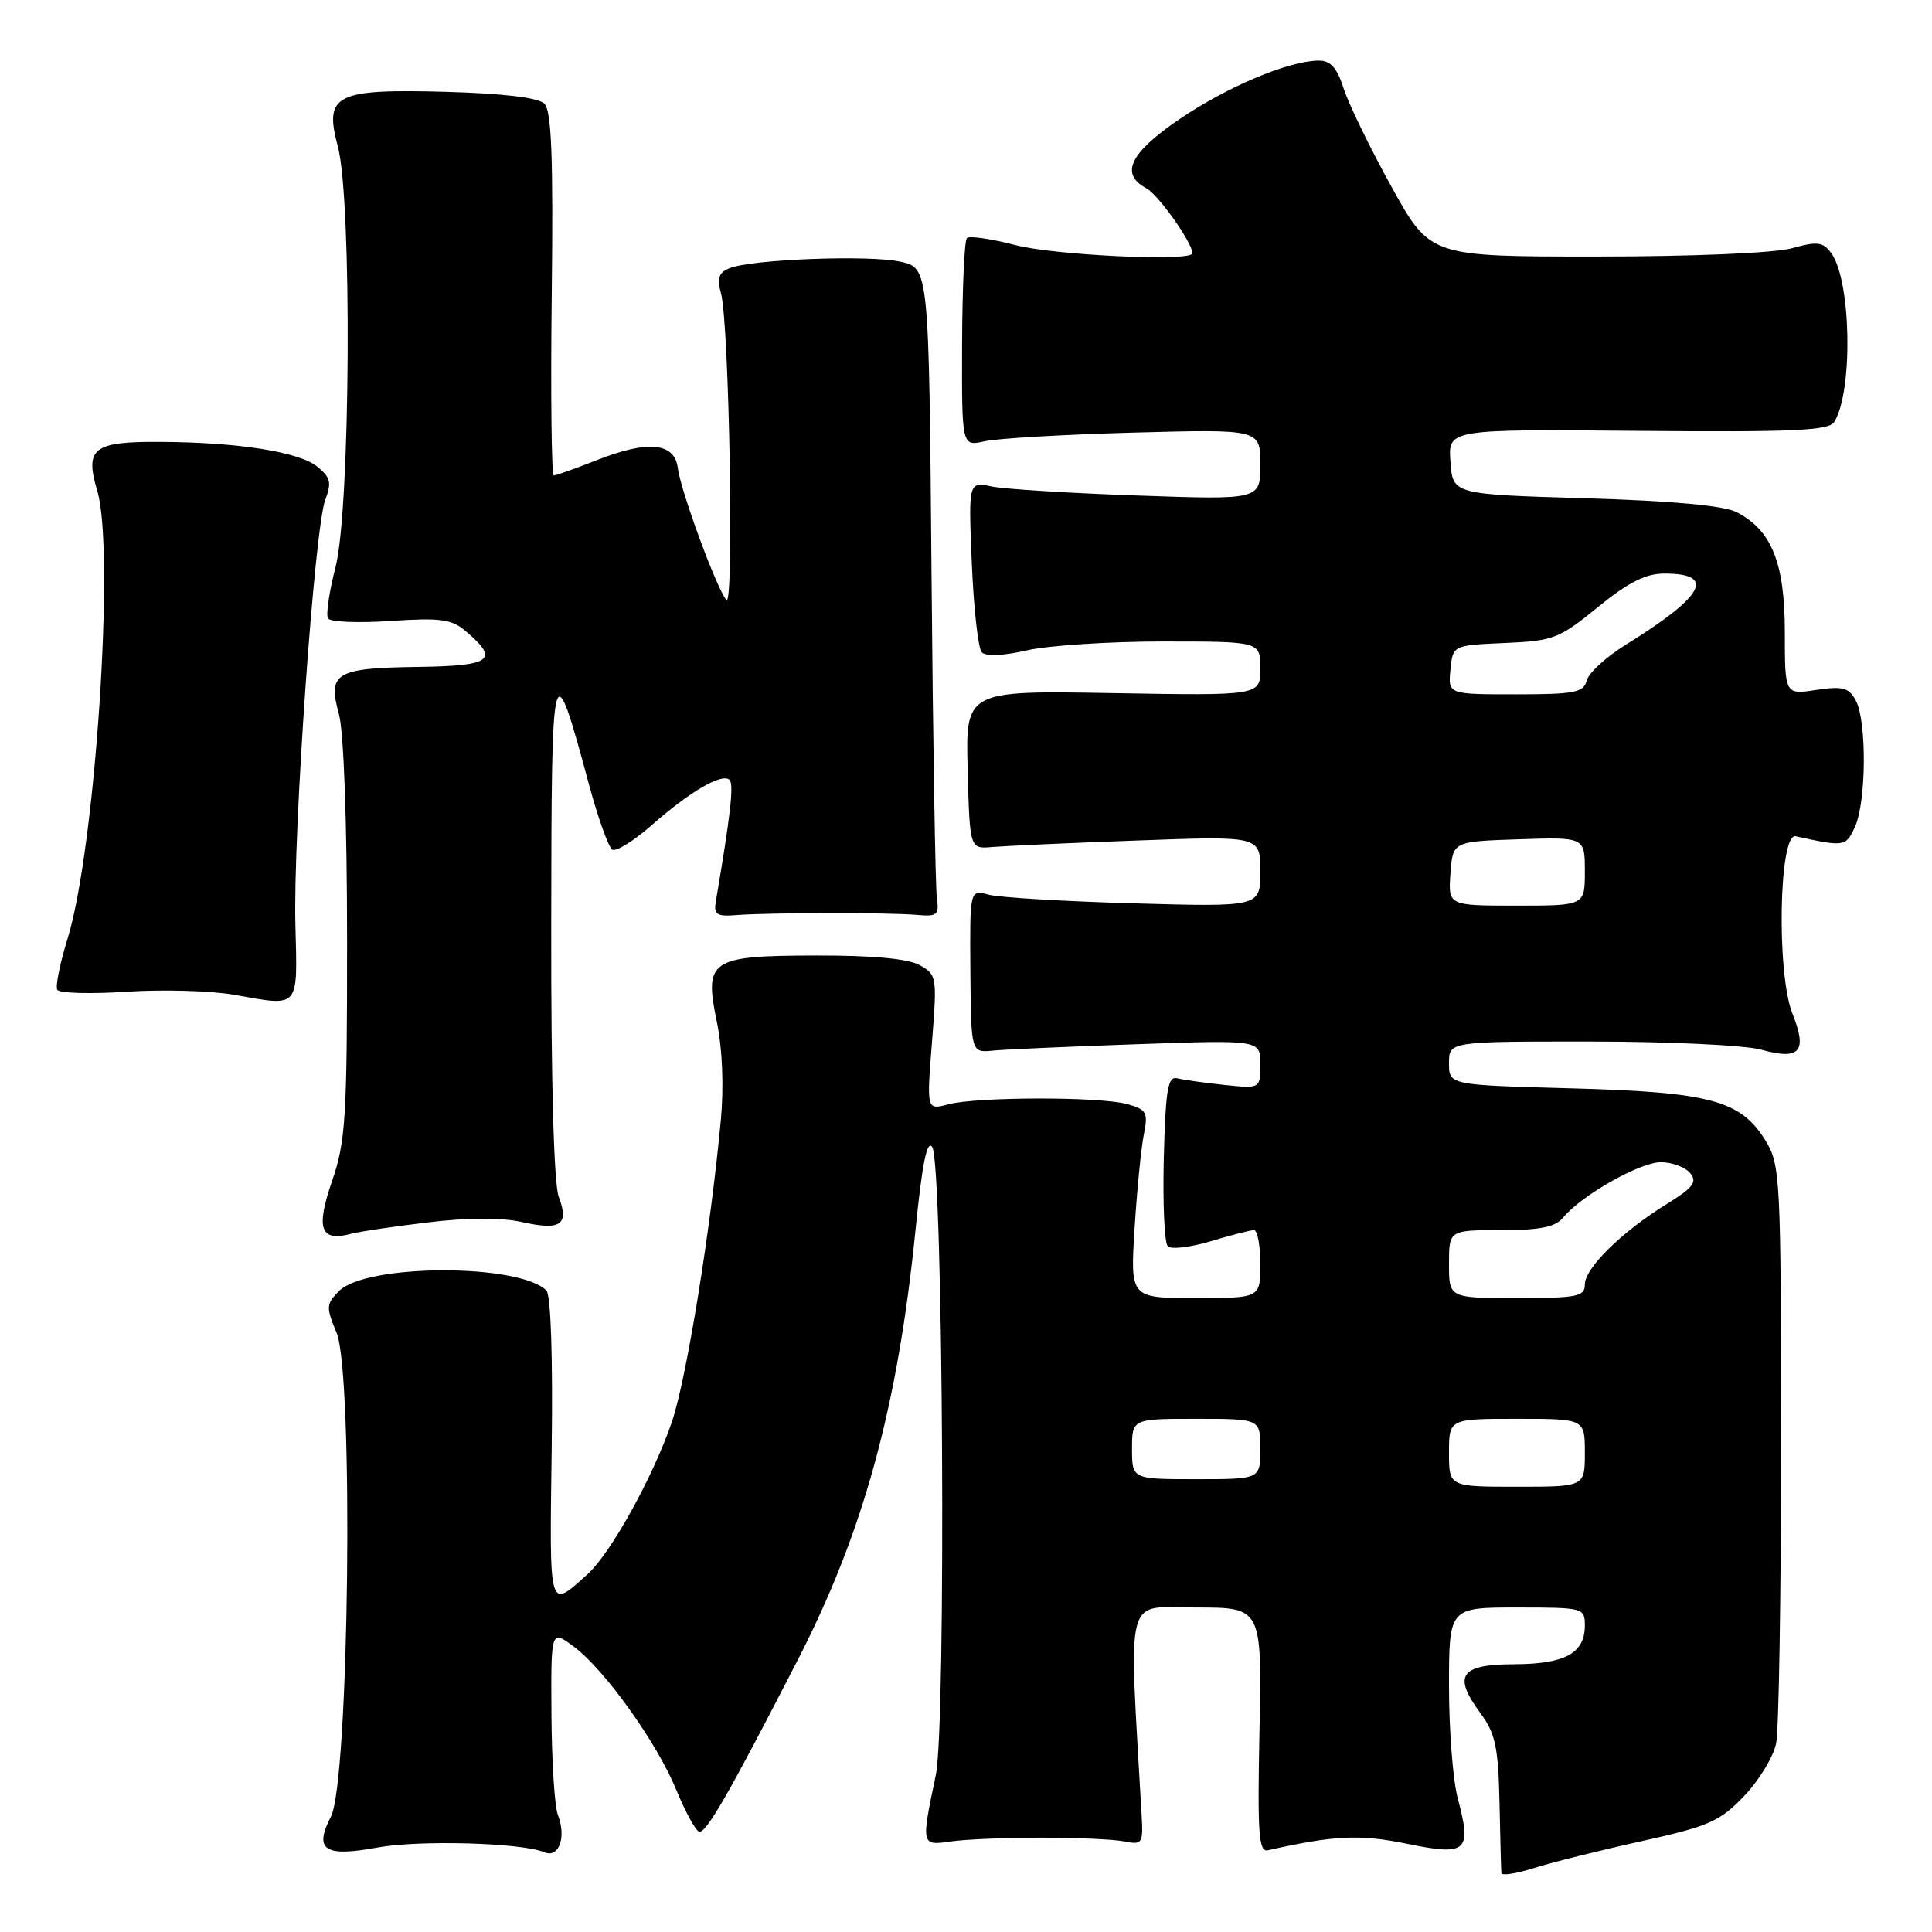 <?xml version="1.0" encoding="UTF-8" standalone="no"?>
<!DOCTYPE svg PUBLIC "-//W3C//DTD SVG 1.1//EN" "http://www.w3.org/Graphics/SVG/1.1/DTD/svg11.dtd" >
<svg xmlns="http://www.w3.org/2000/svg" xmlns:xlink="http://www.w3.org/1999/xlink" version="1.1" viewBox="0 0 256 256">
 <g >
 <path fill="currentColor"
d=" M 217.50 243.97 C 226.44 241.99 227.88 241.36 231.10 237.99 C 233.08 235.92 235.00 232.77 235.35 230.99 C 235.71 229.21 236.00 211.27 236.00 191.12 C 235.99 156.15 235.90 154.35 233.97 151.19 C 230.69 145.80 226.65 144.71 208.25 144.21 C 192.00 143.77 192.00 143.77 192.00 140.88 C 192.00 138.00 192.00 138.00 210.75 138.01 C 221.06 138.01 231.24 138.49 233.37 139.09 C 238.51 140.51 239.52 139.35 237.51 134.32 C 235.38 128.98 235.71 110.33 237.94 110.81 C 244.44 112.23 244.59 112.20 245.80 109.54 C 247.30 106.25 247.37 95.56 245.91 92.83 C 244.99 91.11 244.19 90.89 240.66 91.42 C 236.50 92.05 236.50 92.05 236.50 83.77 C 236.50 74.57 234.75 70.23 230.08 67.85 C 228.38 66.99 221.54 66.36 210.00 66.02 C 192.50 65.50 192.50 65.50 192.19 61.18 C 191.88 56.87 191.88 56.87 217.03 57.09 C 237.66 57.27 242.35 57.06 243.05 55.91 C 245.56 51.86 245.30 37.15 242.65 33.54 C 241.56 32.05 240.83 31.95 237.44 32.89 C 235.14 33.53 224.34 33.99 211.50 33.99 C 189.50 34.00 189.50 34.00 184.38 24.75 C 181.56 19.66 178.72 13.81 178.05 11.75 C 177.14 8.92 176.31 8.01 174.67 8.03 C 170.66 8.09 162.55 11.52 156.25 15.81 C 149.70 20.28 148.37 23.06 151.89 24.94 C 153.48 25.79 158.00 32.16 158.00 33.56 C 158.00 34.68 139.79 33.84 134.57 32.48 C 131.35 31.64 128.45 31.22 128.12 31.55 C 127.79 31.87 127.51 38.22 127.48 45.65 C 127.44 59.16 127.44 59.16 130.47 58.47 C 132.14 58.09 141.04 57.57 150.25 57.32 C 167.00 56.87 167.00 56.87 167.00 61.55 C 167.00 66.23 167.00 66.23 150.75 65.66 C 141.81 65.35 133.11 64.81 131.41 64.46 C 128.32 63.82 128.32 63.82 128.77 74.66 C 129.02 80.62 129.61 85.92 130.09 86.43 C 130.62 86.99 132.93 86.90 136.05 86.18 C 138.86 85.53 146.97 85.00 154.08 85.00 C 167.00 85.00 167.00 85.00 167.00 88.59 C 167.00 92.18 167.00 92.18 147.47 91.84 C 127.94 91.50 127.94 91.50 128.22 102.00 C 128.50 112.50 128.50 112.50 131.50 112.23 C 133.15 112.09 141.81 111.69 150.75 111.37 C 167.00 110.77 167.00 110.77 167.00 115.47 C 167.00 120.17 167.00 120.17 150.25 119.70 C 141.04 119.44 132.38 118.92 131.00 118.55 C 128.50 117.86 128.50 117.86 128.58 128.68 C 128.67 139.50 128.67 139.50 131.58 139.21 C 133.19 139.05 141.81 138.67 150.75 138.36 C 167.00 137.79 167.00 137.79 167.00 141.02 C 167.00 144.25 167.00 144.25 162.25 143.76 C 159.64 143.48 156.82 143.09 156.00 142.88 C 154.75 142.56 154.45 144.30 154.21 153.41 C 154.06 159.42 154.29 164.69 154.74 165.14 C 155.18 165.58 157.74 165.28 160.43 164.47 C 163.12 163.66 165.70 163.00 166.16 163.00 C 166.62 163.00 167.00 165.03 167.00 167.50 C 167.00 172.00 167.00 172.00 158.38 172.00 C 149.76 172.00 149.76 172.00 150.34 162.75 C 150.66 157.66 151.21 152.06 151.57 150.30 C 152.15 147.40 151.94 147.02 149.36 146.30 C 145.75 145.29 129.44 145.32 125.64 146.33 C 122.78 147.09 122.78 147.09 123.49 138.13 C 124.18 129.42 124.13 129.14 121.85 127.88 C 120.31 127.03 115.61 126.59 108.22 126.61 C 94.04 126.63 93.27 127.15 95.00 135.48 C 95.72 138.94 95.92 144.02 95.52 148.35 C 94.17 162.99 90.94 182.87 89.00 188.49 C 86.50 195.77 80.91 205.84 77.84 208.60 C 72.67 213.25 72.81 213.75 73.10 192.10 C 73.27 179.92 72.99 171.59 72.40 171.00 C 68.80 167.40 48.55 167.45 44.95 171.05 C 43.21 172.79 43.18 173.19 44.59 176.57 C 46.89 182.06 46.26 236.02 43.85 240.71 C 41.56 245.15 42.99 246.10 50.00 244.81 C 55.55 243.79 69.12 244.17 72.12 245.43 C 74.06 246.25 75.08 243.46 73.92 240.48 C 73.49 239.39 73.11 233.42 73.07 227.22 C 73.00 215.94 73.00 215.94 75.99 218.15 C 80.09 221.18 87.06 230.92 89.63 237.21 C 90.81 240.08 92.16 242.55 92.63 242.70 C 93.54 242.99 96.59 237.68 105.66 220.04 C 114.43 203.00 118.95 186.47 121.32 162.88 C 122.19 154.17 122.85 150.94 123.53 152.00 C 124.97 154.22 125.39 228.57 124.00 235.20 C 122.04 244.57 122.04 244.57 126.00 244.00 C 127.92 243.72 133.32 243.50 138.00 243.50 C 142.68 243.50 147.62 243.72 149.00 244.00 C 151.36 244.47 151.49 244.28 151.27 240.50 C 149.57 210.41 148.89 213.00 158.48 213.00 C 167.21 213.00 167.21 213.00 166.89 229.25 C 166.61 243.03 166.78 245.45 168.01 245.17 C 176.80 243.19 180.23 243.03 186.48 244.32 C 194.38 245.94 195.04 245.35 193.17 238.33 C 192.52 235.93 192.00 229.25 192.00 223.49 C 192.00 213.00 192.00 213.00 201.00 213.00 C 209.81 213.00 210.00 213.05 210.00 215.38 C 210.00 219.06 207.38 220.50 200.61 220.52 C 193.46 220.54 192.47 222.01 196.19 227.04 C 198.14 229.68 198.53 231.52 198.69 238.83 C 198.79 243.60 198.90 247.81 198.94 248.19 C 198.97 248.57 200.91 248.27 203.25 247.53 C 205.59 246.79 212.00 245.18 217.50 243.97 Z  M 56.73 161.97 C 62.03 161.33 66.49 161.32 69.23 161.94 C 74.30 163.08 75.44 162.28 74.04 158.60 C 73.39 156.90 73.01 143.28 73.04 122.68 C 73.08 86.37 73.19 85.96 78.06 104.01 C 79.25 108.41 80.63 112.27 81.13 112.58 C 81.63 112.89 83.99 111.42 86.39 109.31 C 91.47 104.84 95.71 102.38 96.68 103.35 C 97.26 103.93 96.77 108.21 94.84 119.50 C 94.56 121.17 94.99 121.46 97.50 121.26 C 101.65 120.92 117.85 120.90 121.50 121.23 C 124.19 121.47 124.46 121.24 124.14 119.00 C 123.94 117.62 123.62 98.28 123.43 76.00 C 123.09 35.50 123.09 35.50 119.29 34.67 C 115.13 33.76 99.59 34.35 96.66 35.54 C 95.24 36.11 94.98 36.87 95.54 38.89 C 96.62 42.86 97.29 80.67 96.25 79.50 C 95.00 78.09 90.18 65.01 89.81 62.00 C 89.39 58.65 85.86 58.30 79.13 60.95 C 76.27 62.08 73.68 63.00 73.38 63.00 C 73.08 63.00 72.95 52.20 73.11 38.99 C 73.32 20.88 73.08 14.68 72.14 13.74 C 71.34 12.94 66.79 12.39 59.20 12.17 C 44.40 11.76 42.92 12.51 44.77 19.42 C 46.66 26.50 46.44 67.52 44.46 75.14 C 43.62 78.40 43.17 81.46 43.46 81.94 C 43.76 82.42 47.49 82.57 51.75 82.28 C 58.35 81.84 59.83 82.03 61.71 83.63 C 66.23 87.46 65.18 88.24 55.30 88.37 C 44.46 88.52 43.40 89.16 44.91 94.63 C 45.55 96.93 45.99 109.08 45.99 124.59 C 46.00 148.13 45.80 151.26 43.99 156.53 C 41.82 162.82 42.46 164.57 46.50 163.49 C 47.60 163.19 52.20 162.51 56.73 161.97 Z  M 39.14 122.50 C 38.83 110.34 41.67 69.99 43.10 66.23 C 43.97 63.95 43.80 63.26 42.04 61.83 C 39.63 59.88 31.63 58.61 21.30 58.55 C 12.34 58.49 11.20 59.37 12.89 65.04 C 15.26 72.93 12.62 112.57 8.94 124.43 C 7.93 127.69 7.32 130.72 7.60 131.16 C 7.88 131.61 12.02 131.72 16.80 131.41 C 21.59 131.09 27.98 131.28 31.00 131.81 C 39.81 133.37 39.42 133.81 39.14 122.50 Z  M 192.00 192.50 C 192.00 188.00 192.00 188.00 201.00 188.00 C 210.00 188.00 210.00 188.00 210.00 192.50 C 210.00 197.00 210.00 197.00 201.00 197.00 C 192.00 197.00 192.00 197.00 192.00 192.50 Z  M 150.00 192.00 C 150.00 188.00 150.00 188.00 158.50 188.00 C 167.00 188.00 167.00 188.00 167.00 192.00 C 167.00 196.00 167.00 196.00 158.50 196.00 C 150.00 196.00 150.00 196.00 150.00 192.00 Z  M 192.00 167.50 C 192.00 163.00 192.00 163.00 198.88 163.00 C 204.09 163.00 206.09 162.60 207.13 161.33 C 209.54 158.39 217.30 154.00 220.07 154.00 C 221.55 154.00 223.29 154.65 223.95 155.44 C 224.93 156.62 224.37 157.36 220.82 159.56 C 214.87 163.24 210.00 168.03 210.00 170.20 C 210.00 171.80 209.01 172.00 201.00 172.00 C 192.00 172.00 192.00 172.00 192.00 167.50 Z  M 192.19 115.75 C 192.50 111.50 192.50 111.50 201.25 111.21 C 210.00 110.92 210.00 110.92 210.00 115.46 C 210.00 120.00 210.00 120.00 200.94 120.00 C 191.89 120.00 191.89 120.00 192.19 115.75 Z  M 192.19 88.75 C 192.50 85.50 192.50 85.50 199.38 85.20 C 205.84 84.92 206.58 84.64 211.72 80.45 C 215.76 77.16 218.05 76.00 220.53 76.00 C 227.45 76.00 225.84 78.97 215.44 85.42 C 212.84 87.02 210.51 89.16 210.25 90.17 C 209.83 91.77 208.65 92.00 200.82 92.00 C 191.87 92.00 191.87 92.00 192.19 88.75 Z "/>
</g>
</svg>